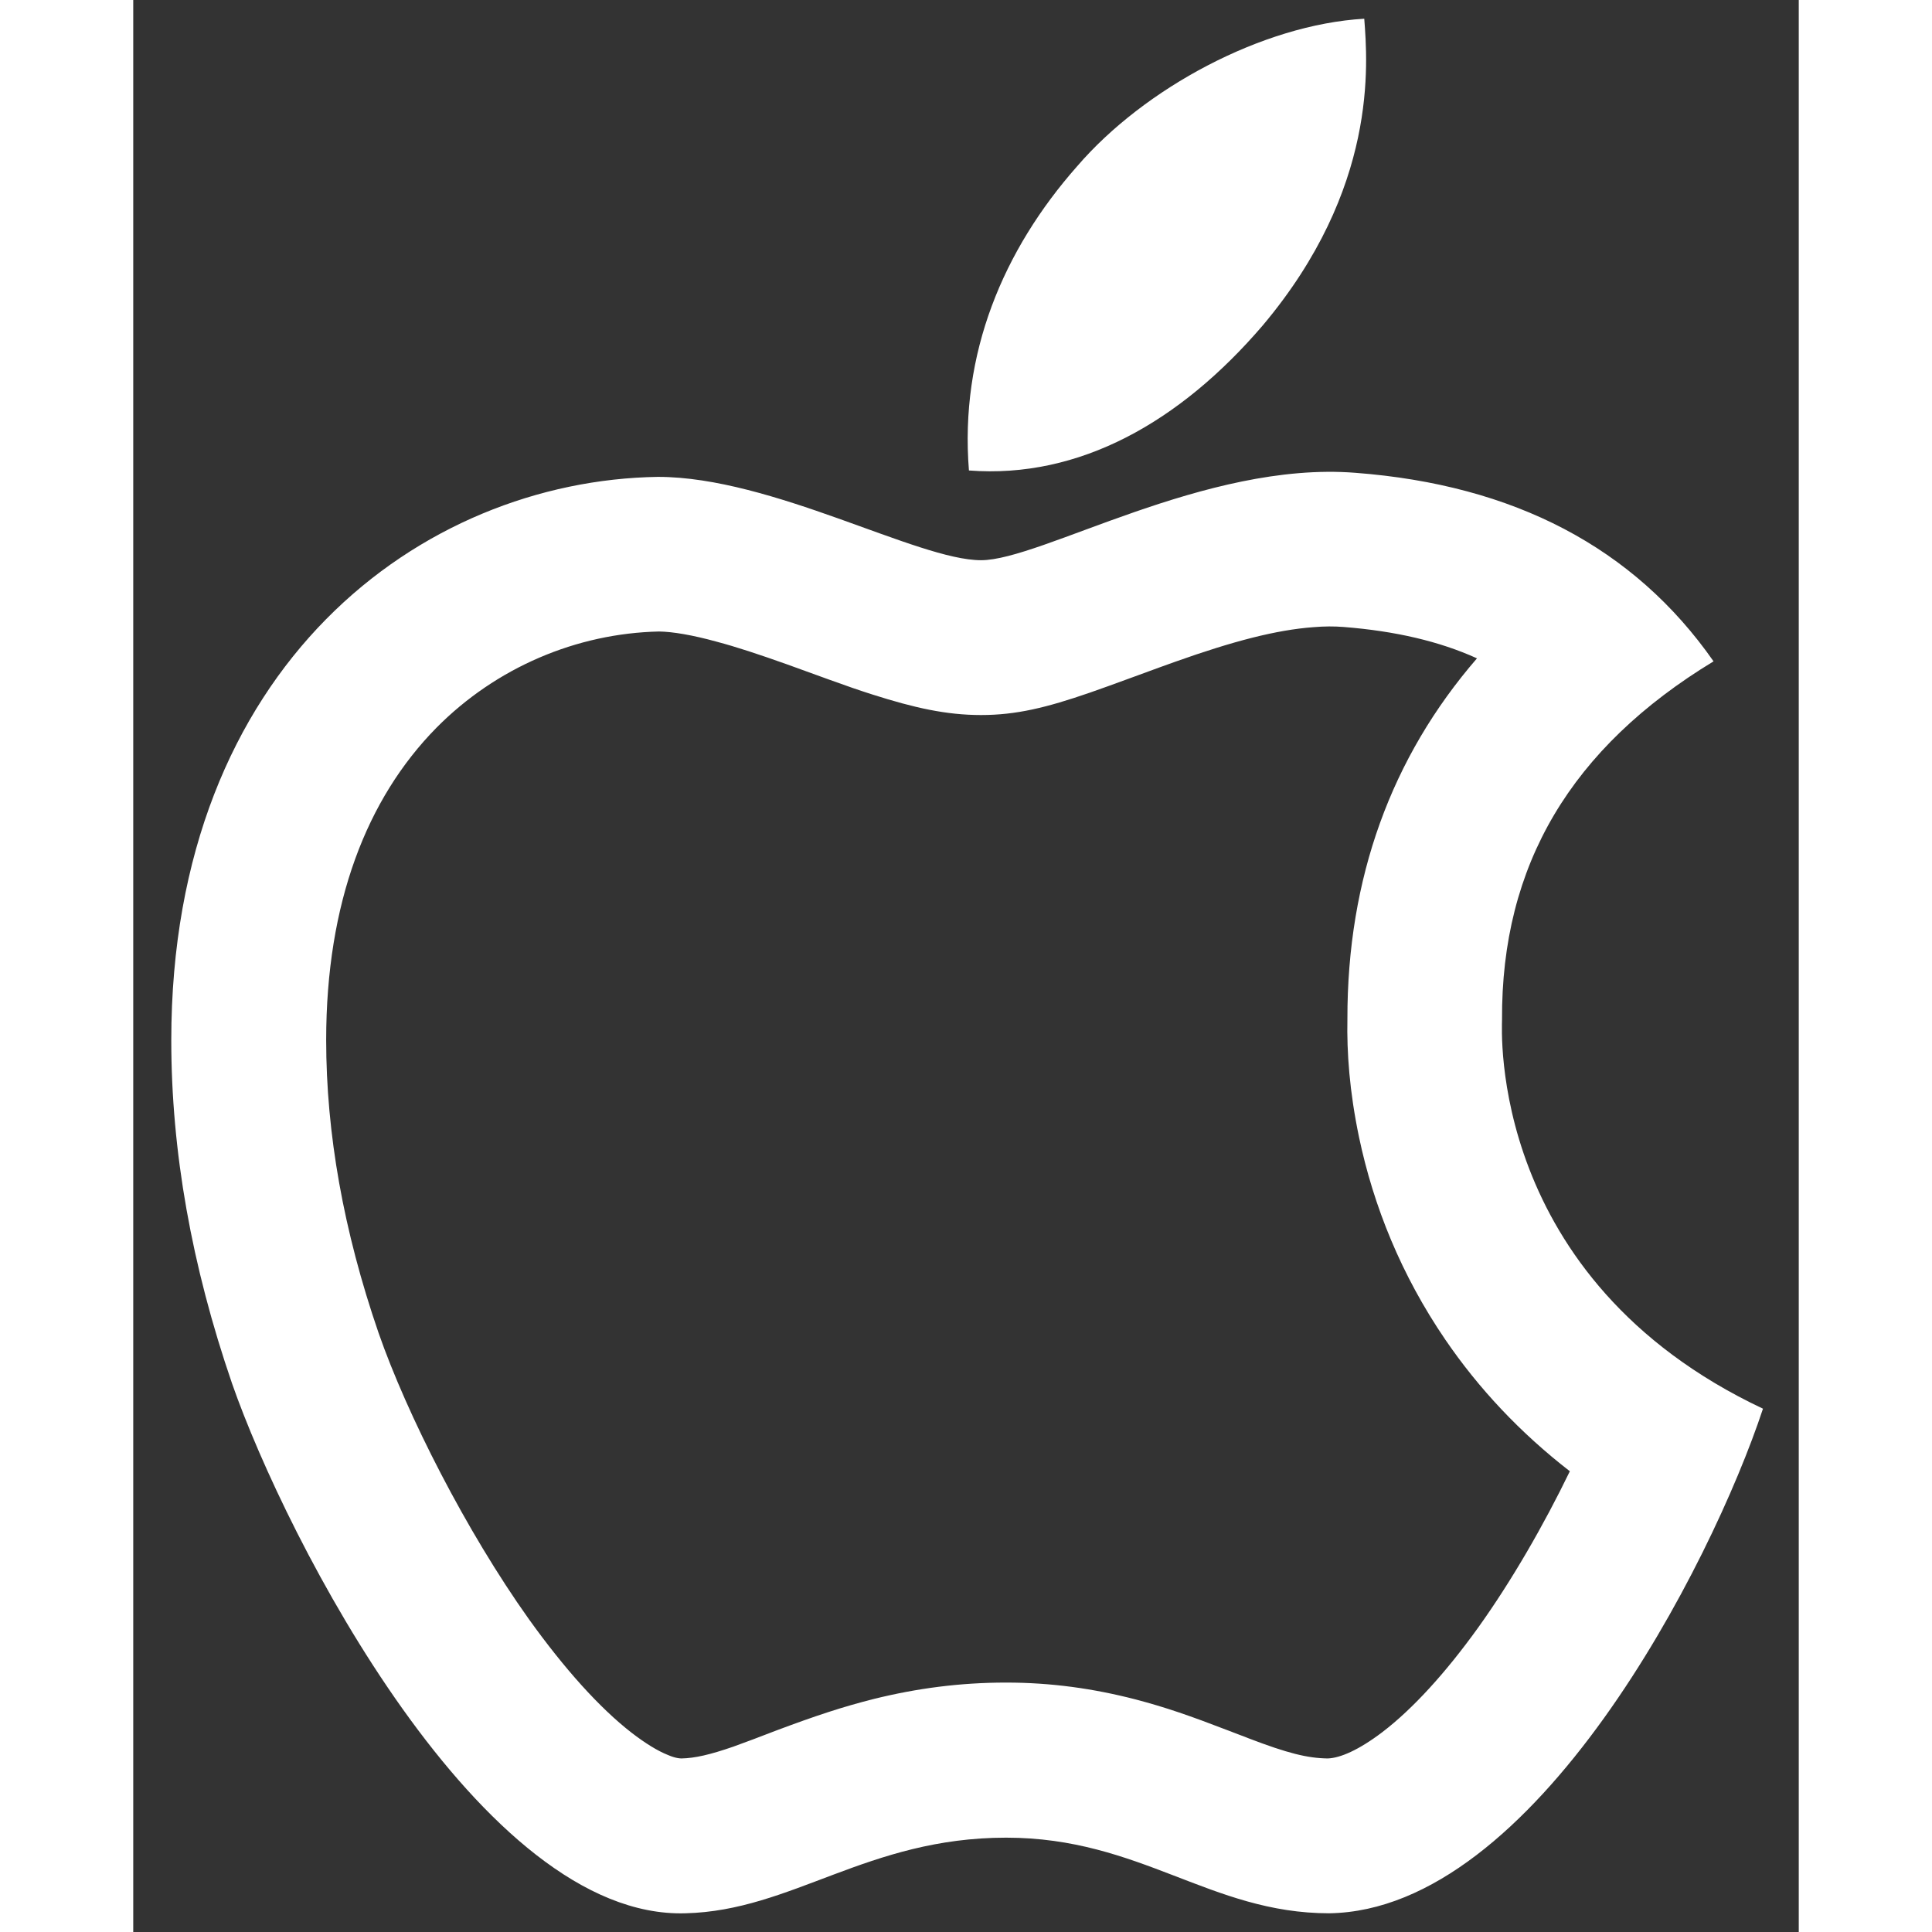 <svg width="26" height="26" viewBox="0 0 25 29" fill="none" xmlns="http://www.w3.org/2000/svg">
<rect x="0" y="0" width="25" height="29" fill="#333333" stroke="none"/>
<path d="M20.546 15.31C20.532 12.979 21.588 11.222 23.721 9.927C22.528 8.218 20.724 7.278 18.345 7.097C16.092 6.919 13.628 8.409 12.726 8.409C11.772 8.409 9.591 7.158 7.875 7.158C4.334 7.213 0.571 9.981 0.571 15.614C0.571 17.279 0.875 18.998 1.484 20.769C2.297 23.1 5.23 28.811 8.289 28.719C9.889 28.681 11.02 27.584 13.102 27.584C15.122 27.584 16.168 28.719 17.952 28.719C21.038 28.674 23.69 23.482 24.463 21.145C20.324 19.193 20.546 15.43 20.546 15.31ZM20.184 24.436C19.695 25.116 19.203 25.653 18.752 25.998C18.393 26.271 18.116 26.388 17.931 26.395C17.623 26.391 17.326 26.316 16.745 26.094C16.704 26.077 16.66 26.06 16.602 26.039L16.451 25.981C15.856 25.752 15.501 25.629 15.046 25.509C14.411 25.345 13.778 25.256 13.102 25.256C12.411 25.256 11.762 25.342 11.116 25.502C10.641 25.622 10.241 25.755 9.656 25.974C9.632 25.984 9.379 26.08 9.308 26.107C9.188 26.152 9.096 26.186 9.01 26.217C8.655 26.34 8.429 26.391 8.228 26.395C8.204 26.395 8.183 26.391 8.166 26.388C8.128 26.381 8.081 26.367 8.026 26.343C7.872 26.282 7.688 26.169 7.479 26.008C7 25.636 6.474 25.051 5.938 24.303C4.998 22.983 4.109 21.233 3.682 20.006C3.155 18.475 2.896 17.009 2.896 15.611C2.896 13.553 3.504 11.988 4.55 10.925C5.449 10.016 6.659 9.506 7.893 9.479C8.094 9.482 8.388 9.53 8.761 9.633C9.055 9.711 9.376 9.817 9.81 9.971C9.94 10.019 10.388 10.18 10.442 10.2C10.706 10.296 10.904 10.364 11.099 10.426C11.721 10.624 12.203 10.733 12.726 10.733C13.255 10.733 13.71 10.621 14.356 10.398C14.599 10.316 15.48 9.988 15.638 9.934C16.513 9.623 17.159 9.455 17.716 9.414C17.88 9.4 18.027 9.4 18.167 9.411C18.943 9.472 19.606 9.626 20.17 9.882C18.885 11.366 18.222 13.181 18.225 15.296C18.215 15.799 18.256 16.38 18.399 17.067C18.618 18.109 19.035 19.142 19.695 20.109C20.197 20.844 20.819 21.507 21.564 22.084C21.171 22.895 20.689 23.732 20.184 24.436ZM16.954 4.885C18.686 2.828 18.529 0.955 18.478 0.281C16.947 0.37 15.176 1.324 14.168 2.496C13.057 3.754 12.404 5.309 12.544 7.062C14.199 7.189 15.71 6.338 16.954 4.885Z" fill="white"/>
</svg>
